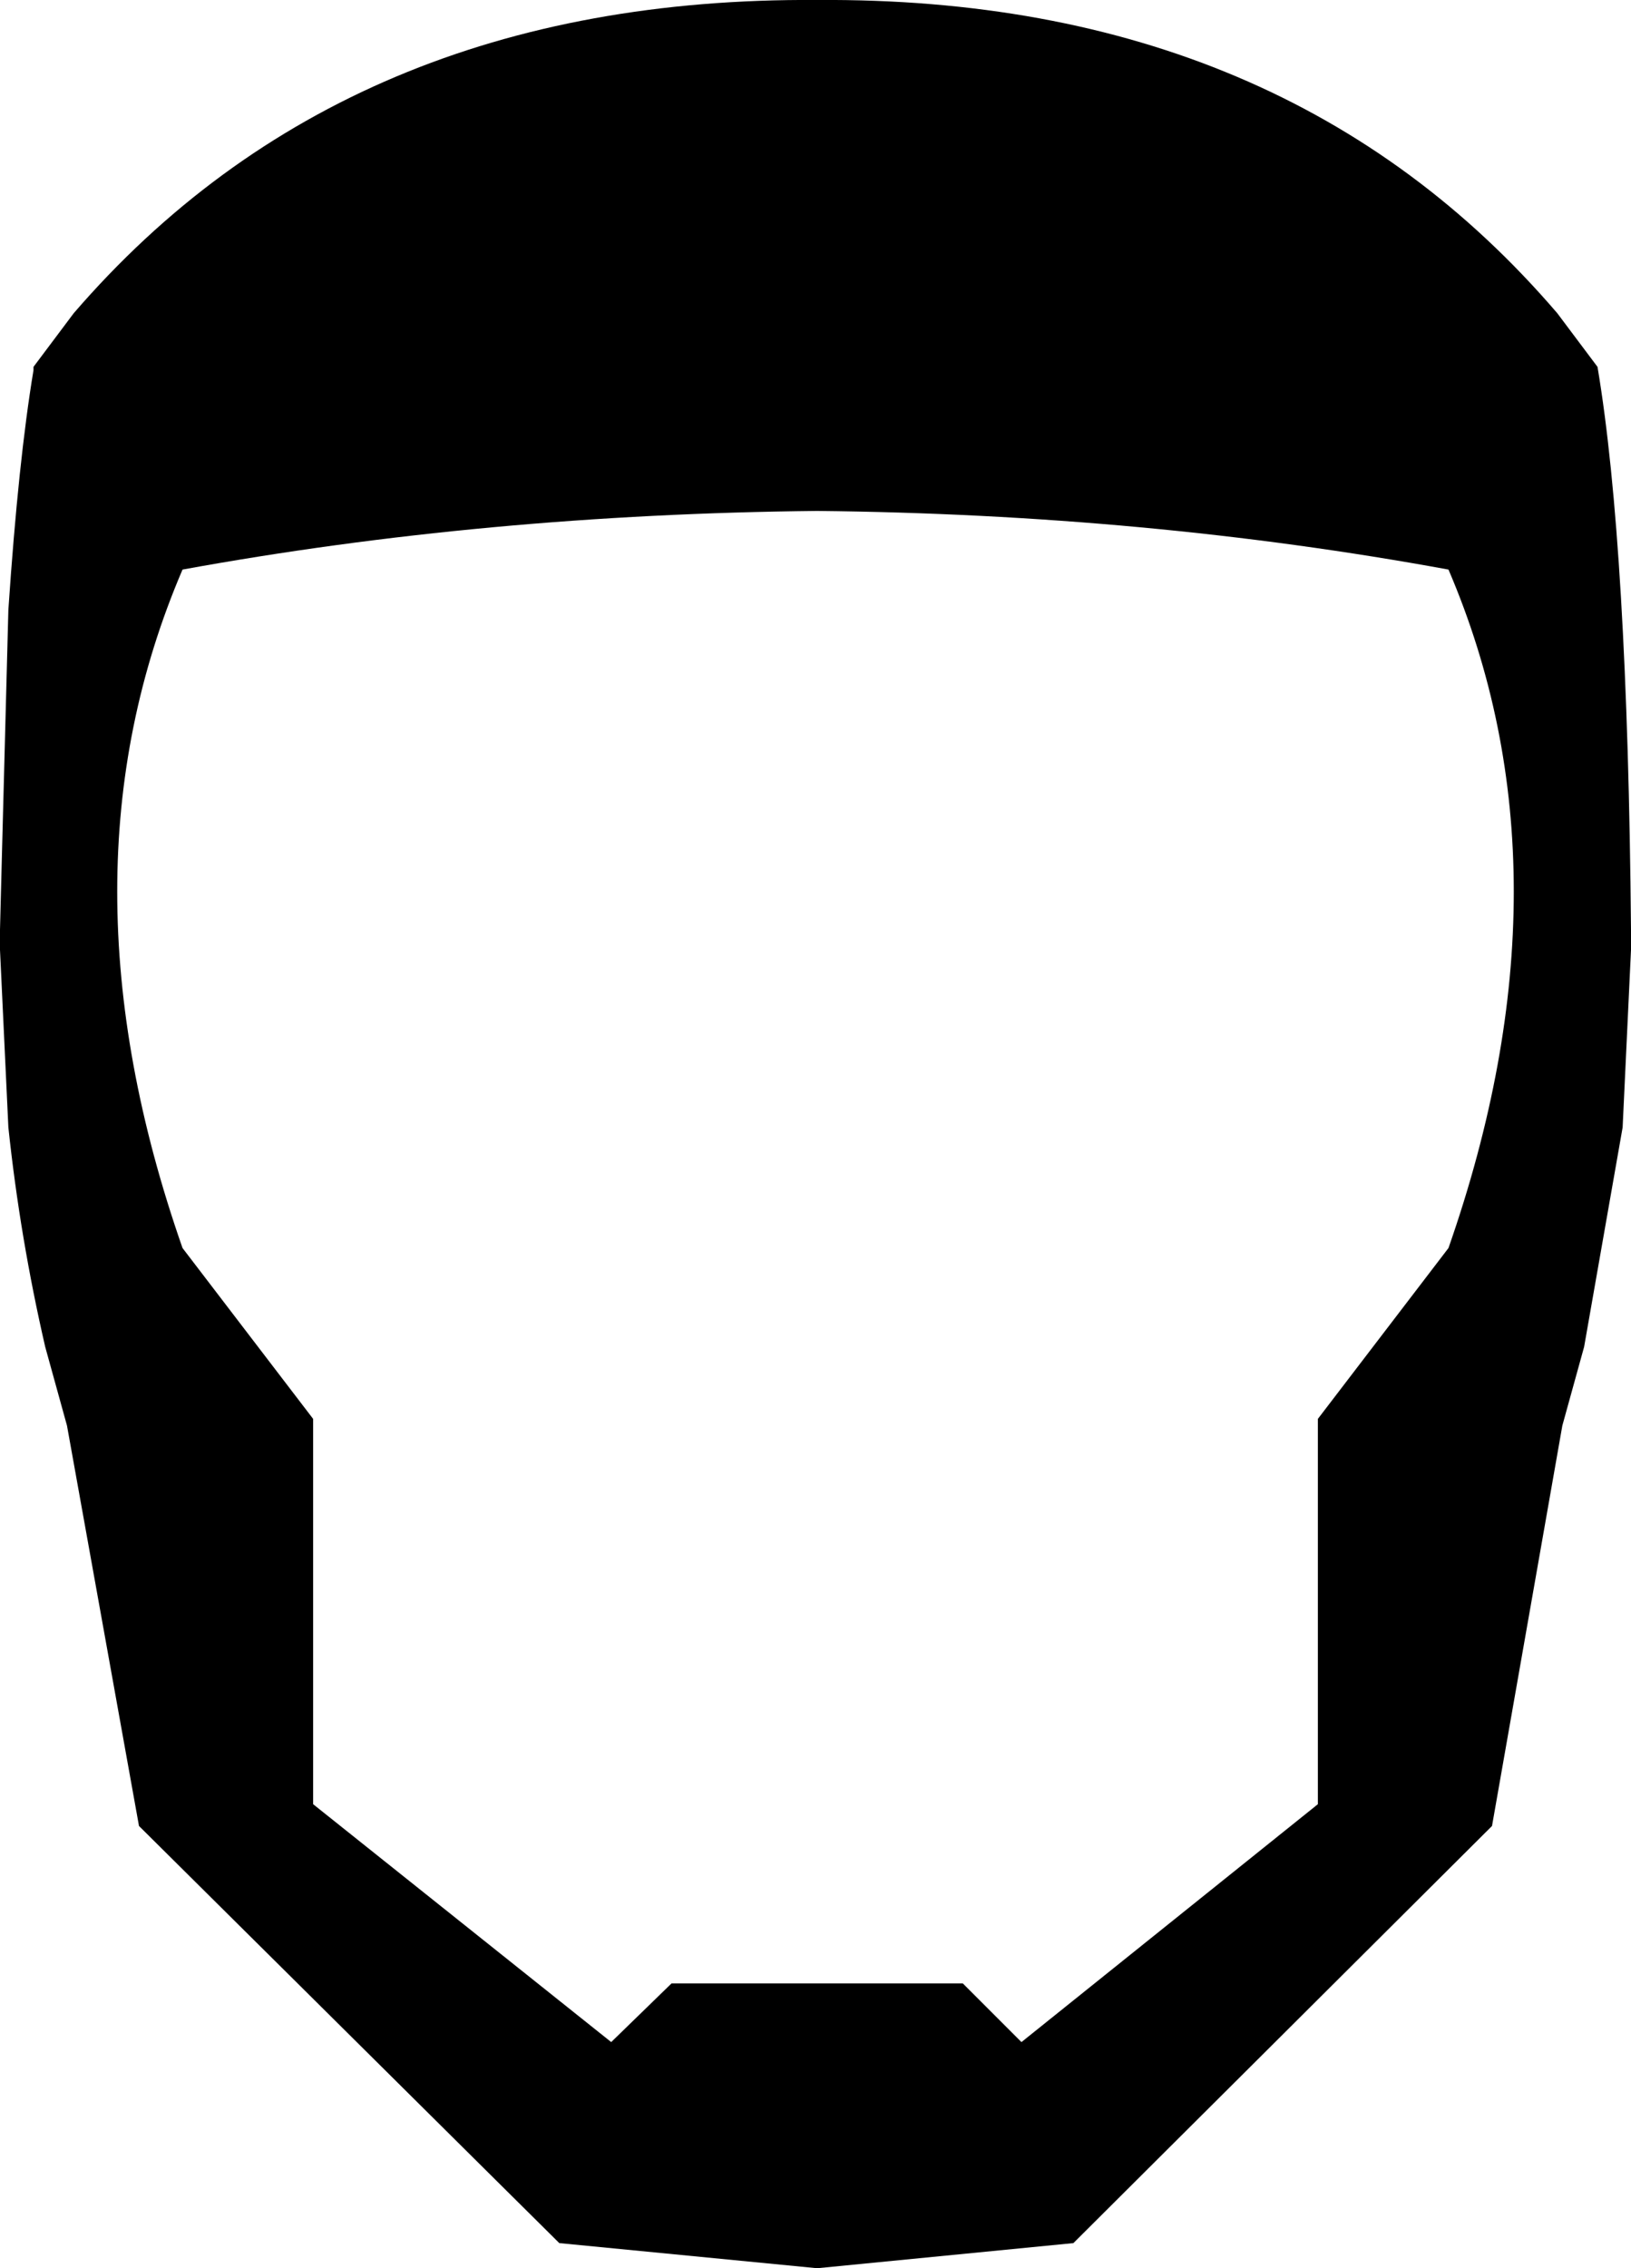 <?xml version="1.0" encoding="UTF-8" standalone="no"?>
<svg xmlns:xlink="http://www.w3.org/1999/xlink" height="67.7px" width="48.7px" xmlns="http://www.w3.org/2000/svg">
  <g transform="matrix(1.0, 0.0, 0.0, 1.0, -375.5, -104.15)">
    <path d="M377.7 113.5 Q385.85 104.05 399.9 104.15 413.9 104.05 422.0 113.5 L423.2 115.1 Q424.1 120.45 424.2 131.9 L424.2 132.2 424.2 132.5 423.95 137.8 422.8 144.35 422.15 146.7 420.05 158.65 407.55 171.1 399.9 171.85 392.2 171.1 379.65 158.65 377.5 146.7 376.85 144.35 Q376.1 141.1 375.75 137.8 L375.5 132.5 375.5 132.2 375.5 131.9 375.55 129.95 375.75 122.35 Q376.05 117.9 376.5 115.2 L376.5 115.1 377.7 113.5 M384.85 146.5 L384.85 158.0 393.75 165.1 395.55 163.35 404.25 163.35 406.0 165.1 414.85 158.0 414.85 146.5 418.75 141.4 Q422.65 130.25 418.75 121.15 409.75 119.5 399.9 119.4 390.0 119.5 380.95 121.15 377.05 130.25 380.95 141.4 L384.85 146.5" fill="#000000" fill-rule="evenodd" stroke="none"/>
  </g>
</svg>
